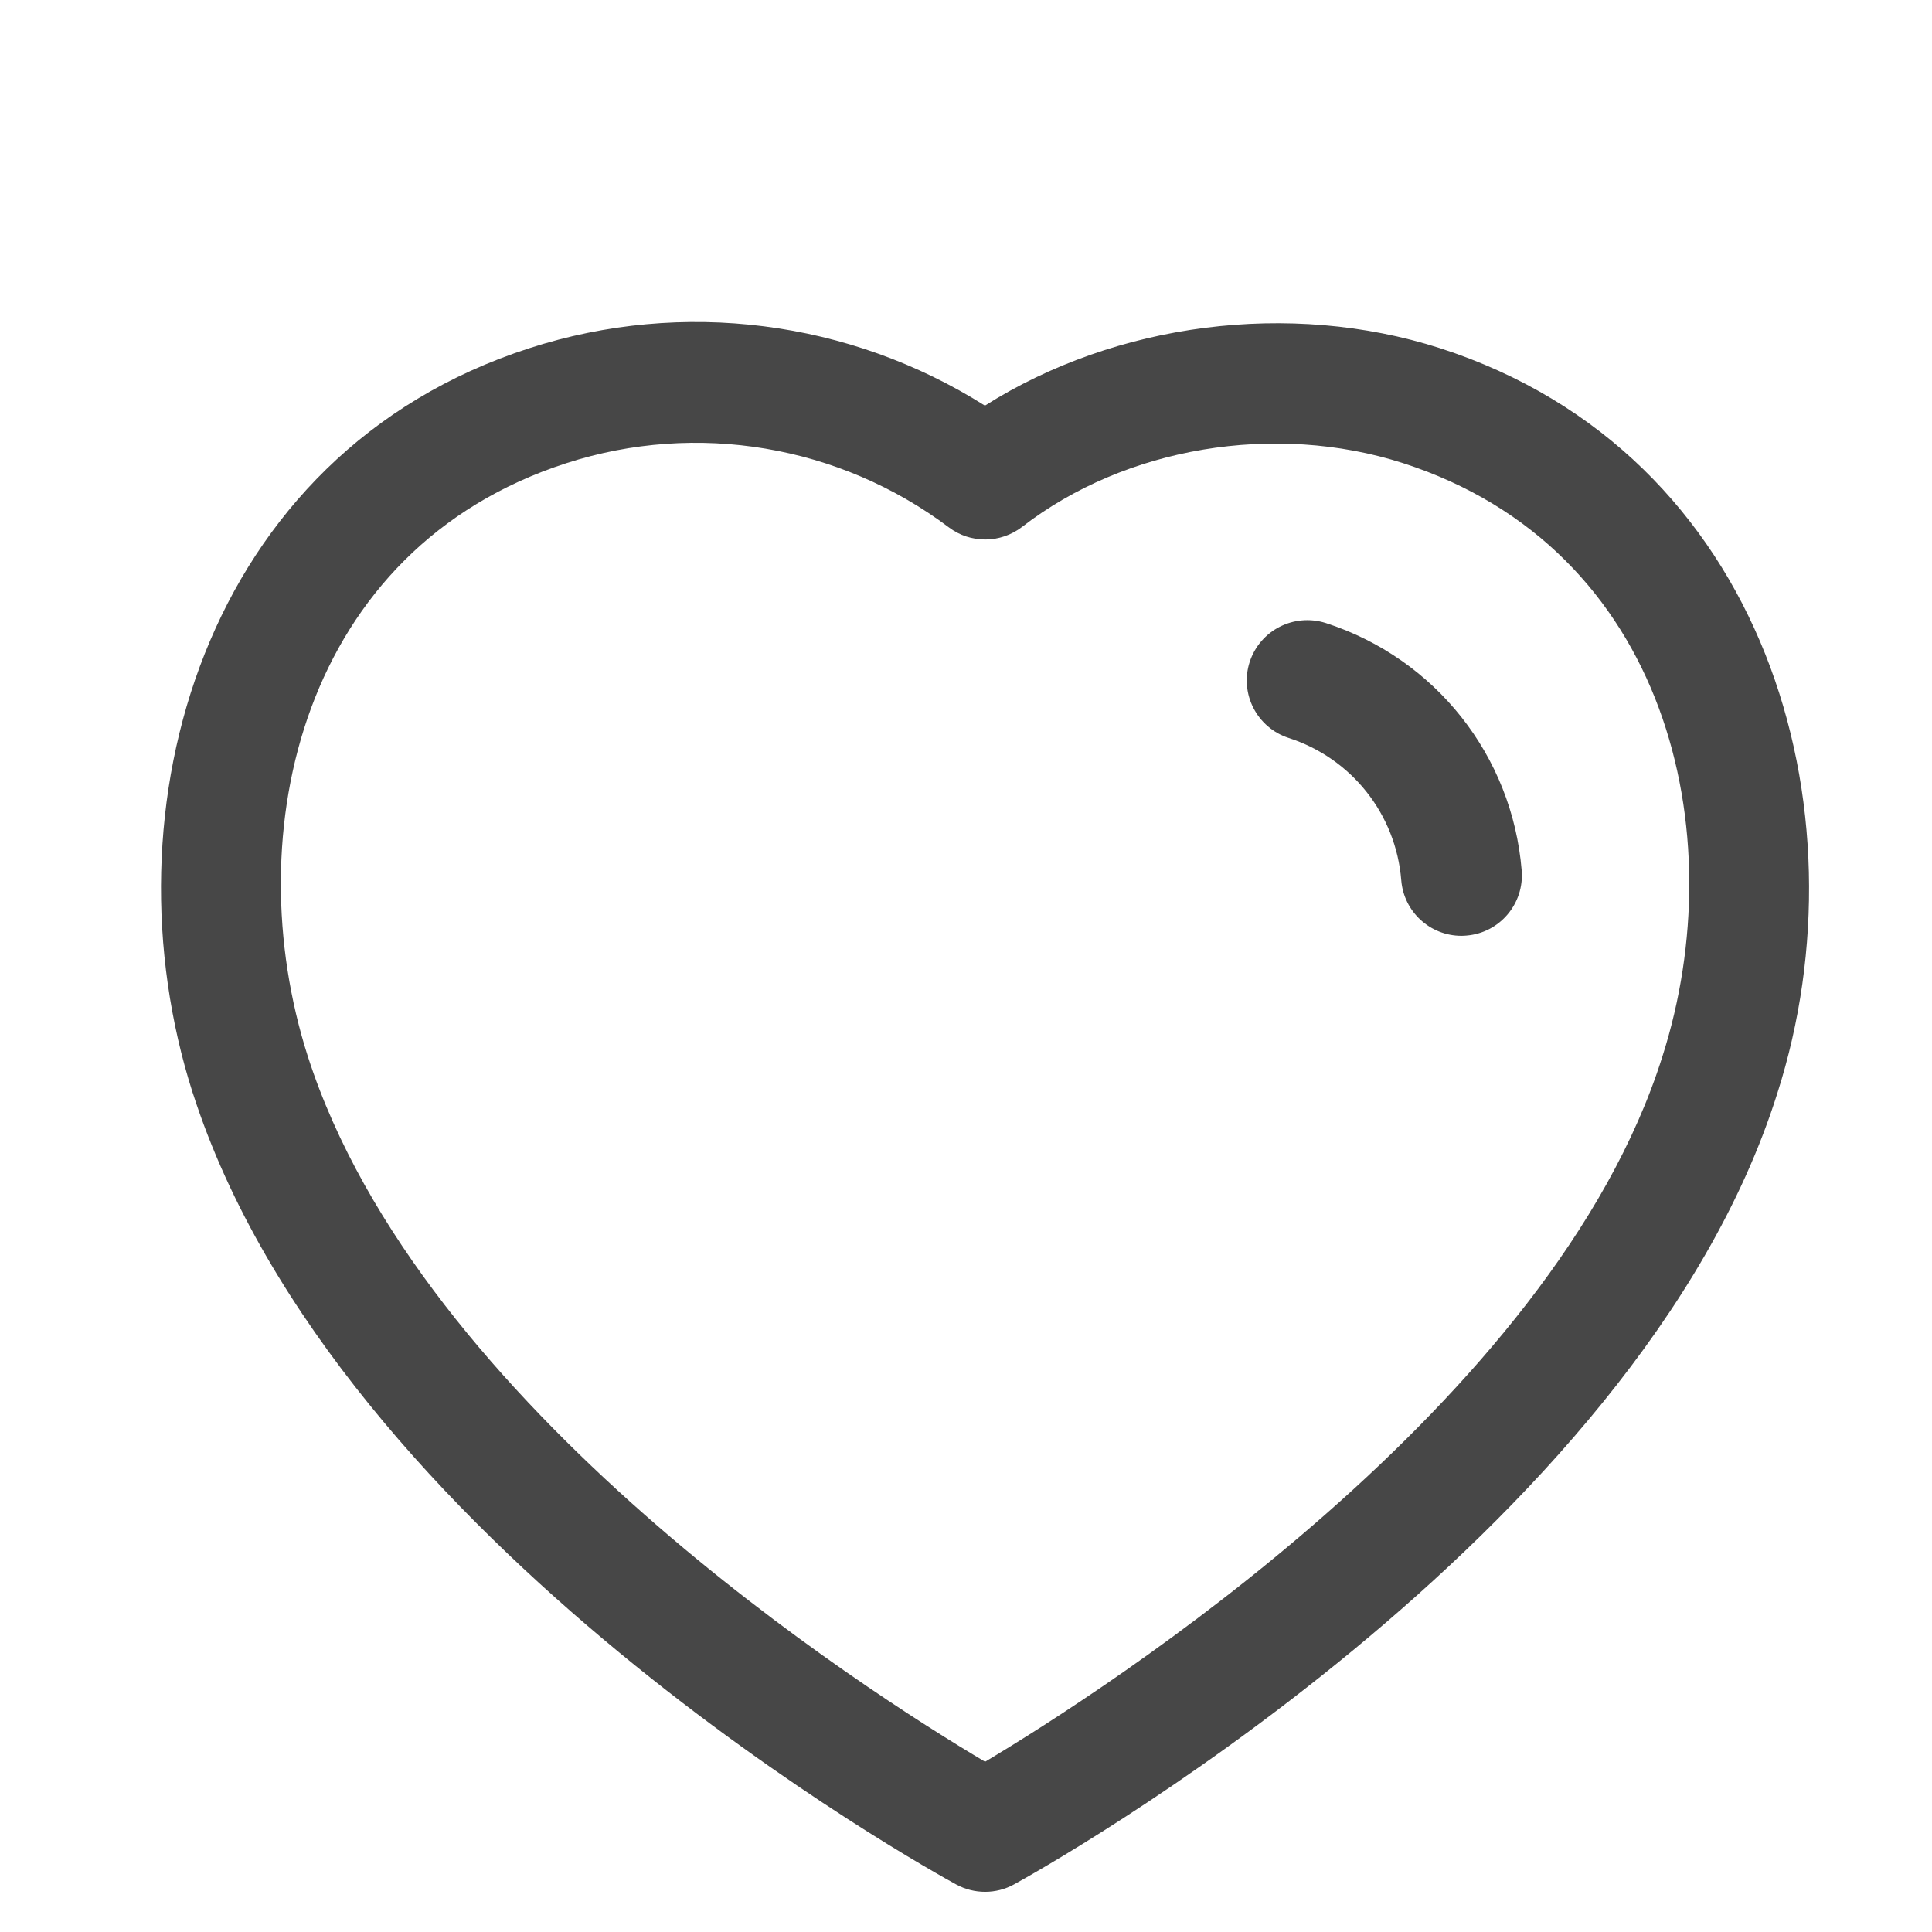 <svg width="24" height="24" viewBox="0 0 24 24" fill="none" xmlns="http://www.w3.org/2000/svg">
<path fill-rule="evenodd" clip-rule="evenodd" d="M12.235 5.039C13.861 4.011 16.021 3.727 17.887 4.325C21.946 5.634 23.206 10.059 22.079 13.58C20.34 19.11 12.913 23.235 12.598 23.408C12.486 23.47 12.362 23.501 12.238 23.501C12.114 23.501 11.991 23.471 11.879 23.41C11.566 23.239 4.193 19.175 2.396 13.581C2.395 13.581 2.395 13.58 2.395 13.58C1.267 10.058 2.523 5.632 6.578 4.325C8.482 3.709 10.557 3.98 12.235 5.039ZM7.038 5.753C3.757 6.811 2.933 10.34 3.824 13.123C5.226 17.485 10.765 21.012 12.237 21.885C13.714 21.003 19.293 17.437 20.65 13.127C21.541 10.341 20.714 6.812 17.428 5.753C15.836 5.242 13.979 5.553 12.697 6.545C12.429 6.751 12.057 6.755 11.787 6.551C10.429 5.53 8.655 5.231 7.038 5.753ZM16.468 7.739C17.831 8.18 18.786 9.387 18.903 10.814C18.936 11.227 18.629 11.589 18.216 11.622C18.195 11.624 18.175 11.625 18.154 11.625C17.767 11.625 17.439 11.328 17.407 10.936C17.341 10.114 16.791 9.42 16.008 9.167C15.613 9.039 15.397 8.616 15.524 8.223C15.653 7.829 16.072 7.615 16.468 7.739Z" fill="#474747"/>
</svg>

